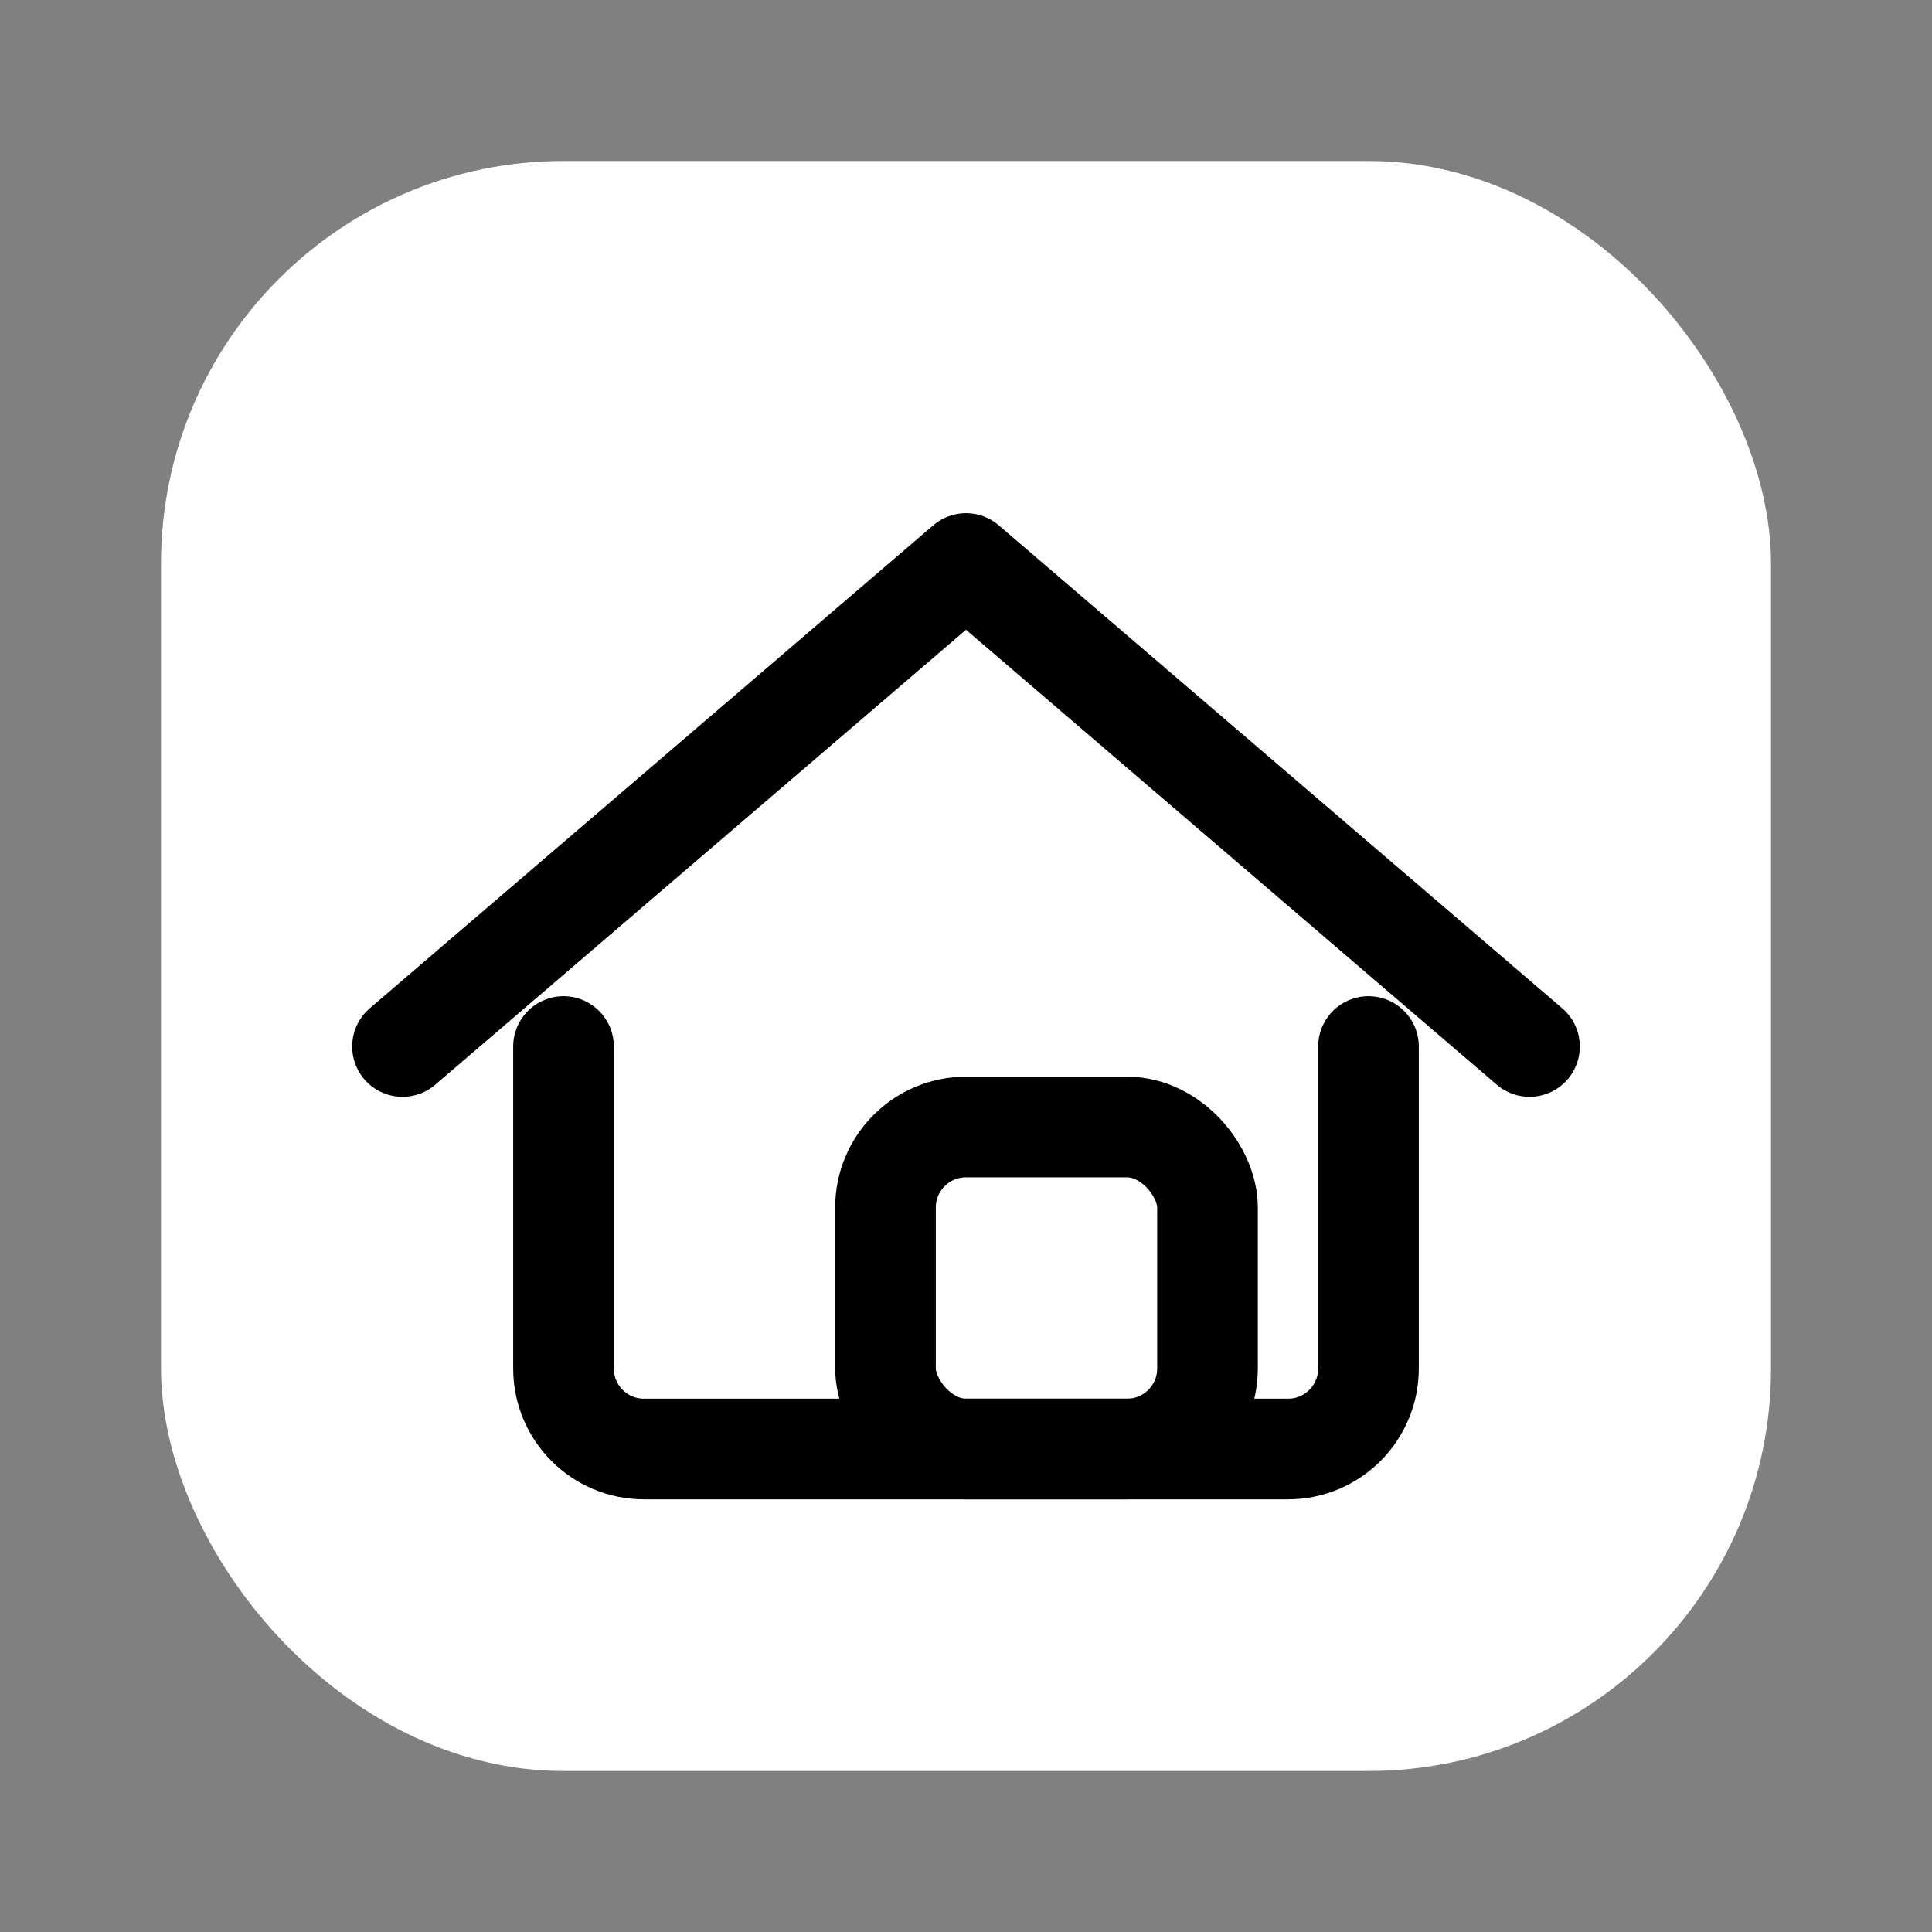 <svg xmlns="http://www.w3.org/2000/svg" viewBox="0 0 48 48" width="48" height="48">
  <rect x="0" y="0" width="48" height="48" fill="#808080" stroke="none"/>
  <defs>
    <linearGradient id="g" x1="0" y1="0" x2="1" y2="1">
      <stop offset="0%" stop-color="oklch(0.84 0.13 161)"/>
      <stop offset="100%" stop-color="oklch(0.72 0.10 161)"/>
    </linearGradient>
  </defs>
  <rect x="4" y="4" width="40" height="40" rx="10" fill="white"/>
  <g transform="translate(8 10)" fill="none" stroke="url(#g)" stroke-width="2.5" stroke-linecap="round" stroke-linejoin="round">
    <path d="M2 16 L16 4 L30 16"/>
    <path d="M6 16 V24 C6 25.105 6.895 26 8 26 H24 C25.105 26 26 25.105 26 24 V16"/>
    <rect x="14" y="18" width="8" height="8" rx="2"/>
  </g>
</svg>

